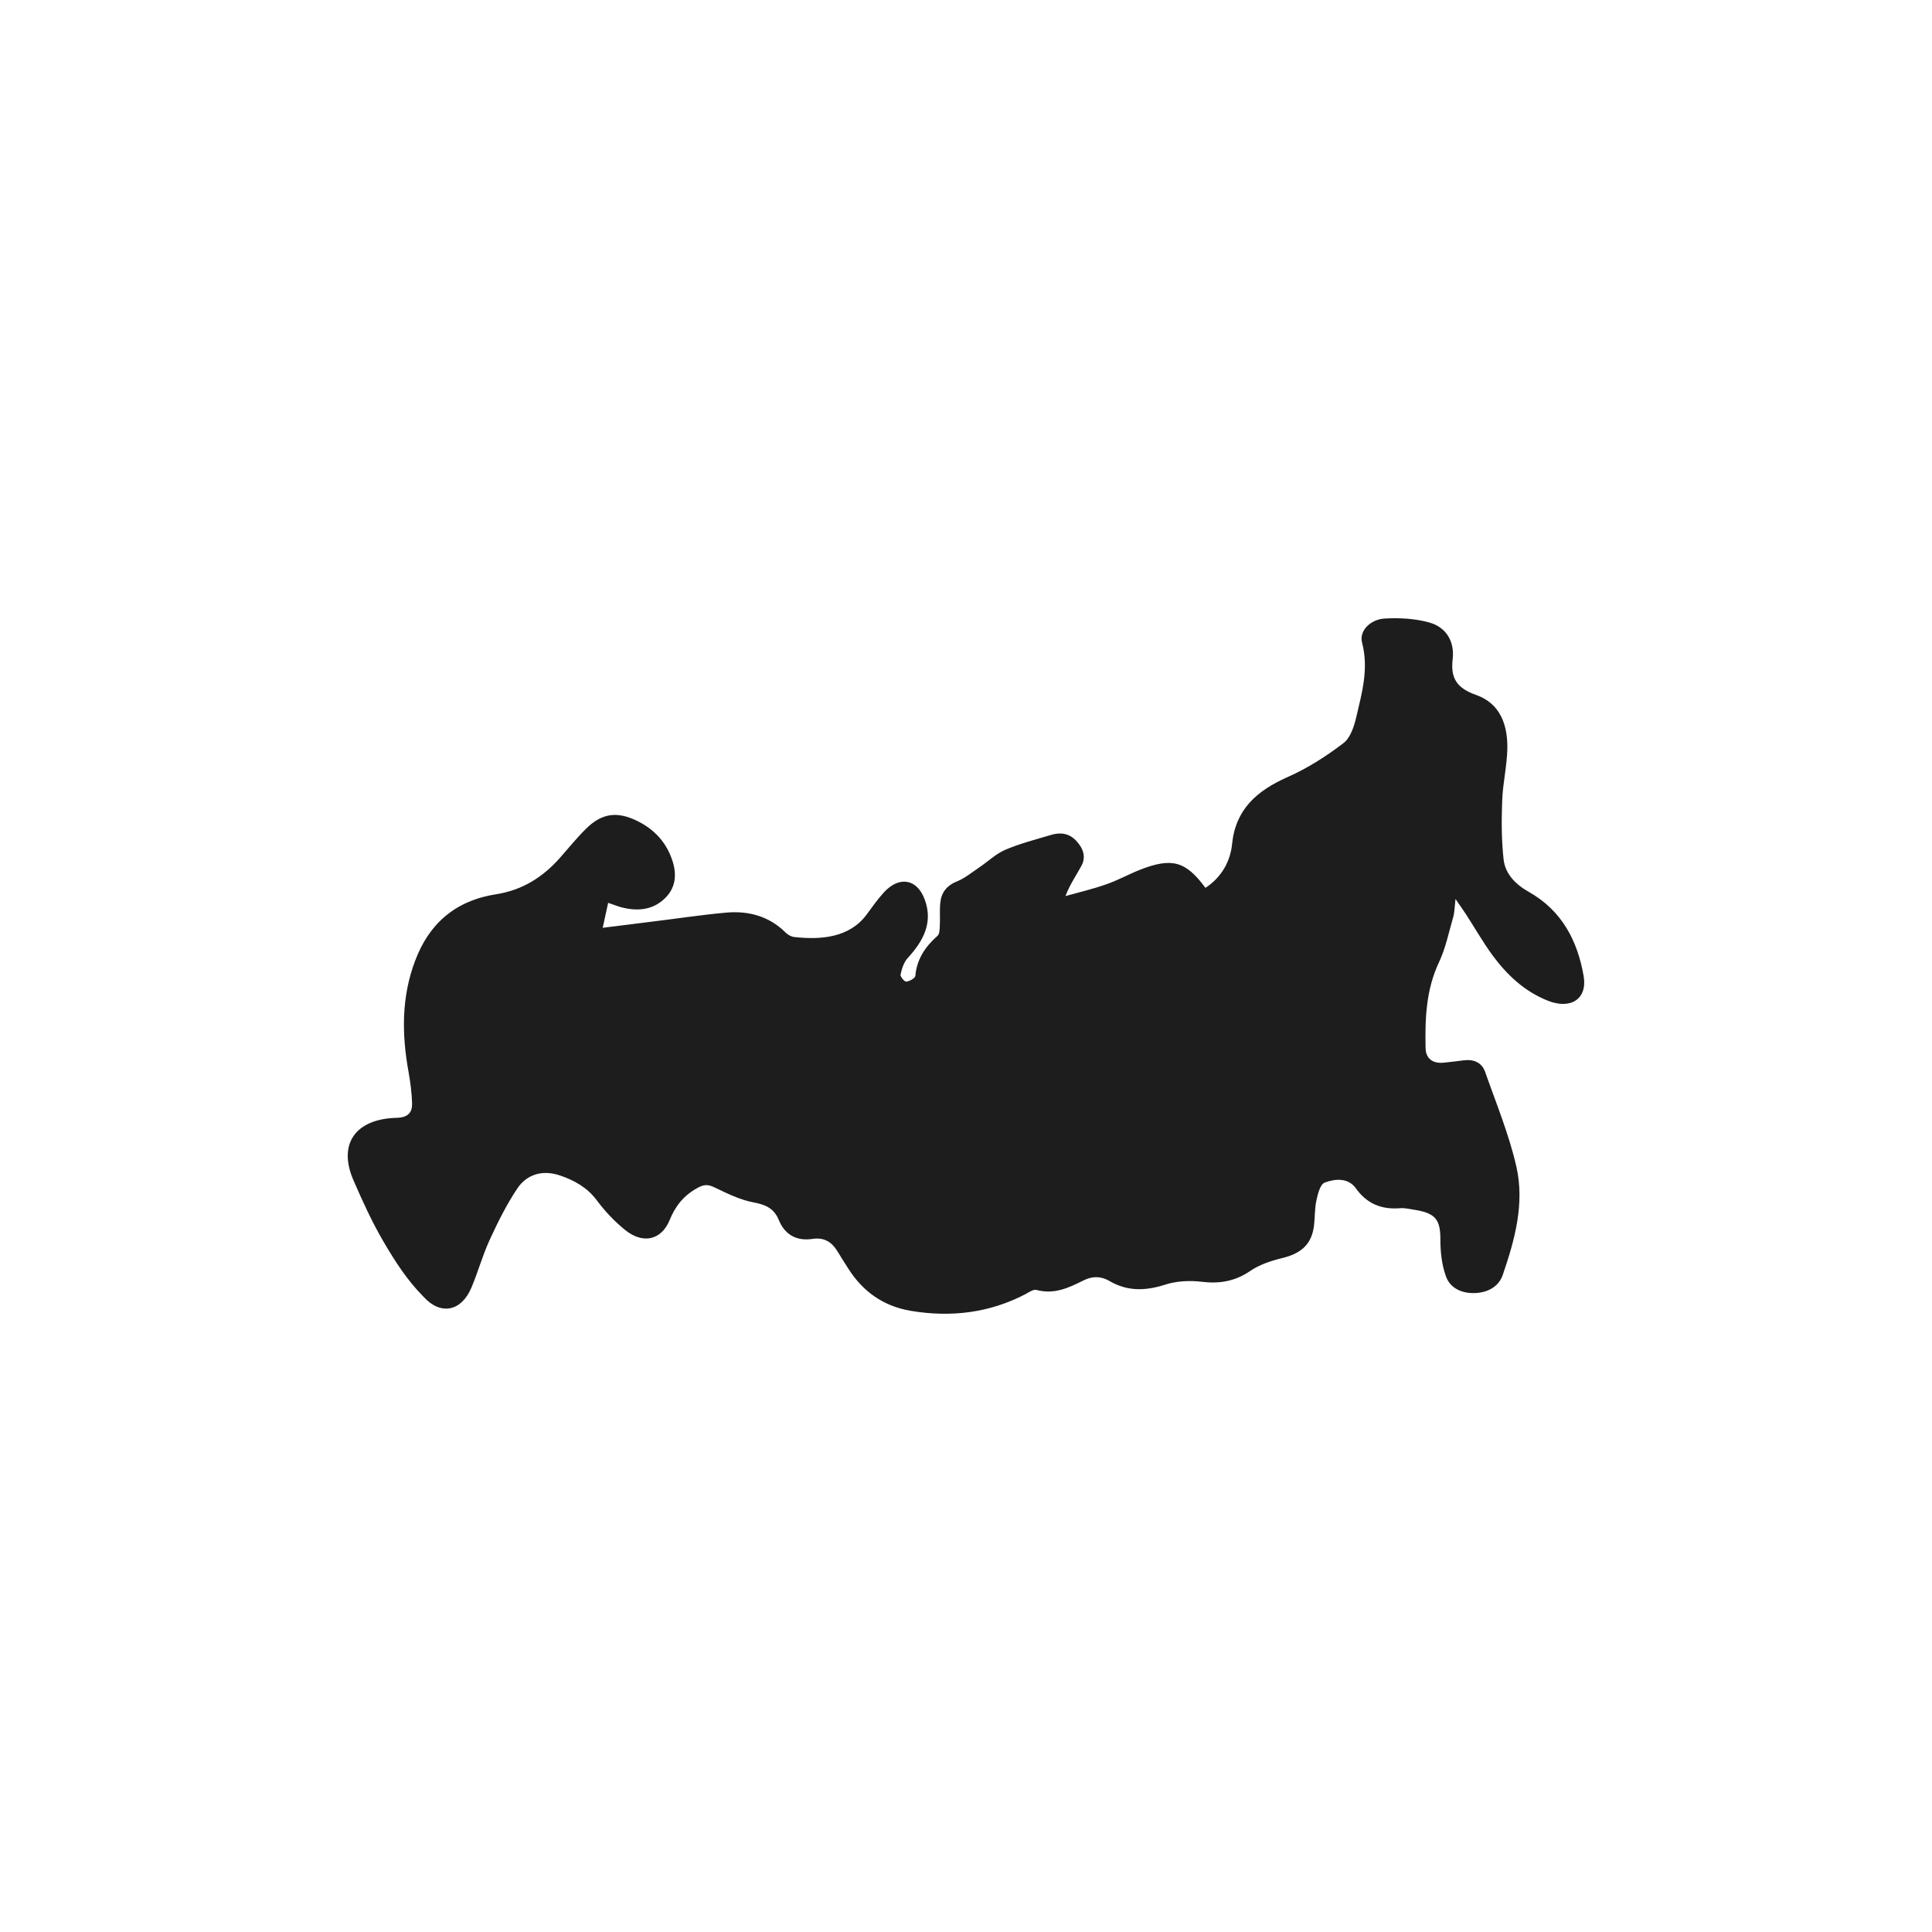 <svg width="50" height="50" viewBox="0 0 50 50" fill="none" xmlns="http://www.w3.org/2000/svg">
<path d="M15.739 23.365C15.694 23.57 15.654 23.752 15.598 24.011C16.081 23.95 16.496 23.901 16.911 23.847C17.536 23.771 18.161 23.676 18.785 23.619C19.373 23.566 19.905 23.711 20.329 24.132C20.385 24.189 20.47 24.238 20.55 24.25C21.235 24.326 21.981 24.273 22.428 23.669C22.569 23.475 22.71 23.278 22.871 23.099C23.27 22.662 23.734 22.742 23.931 23.278C24.153 23.874 23.899 24.349 23.492 24.793C23.391 24.903 23.339 25.07 23.306 25.222C23.294 25.275 23.411 25.412 23.456 25.405C23.544 25.393 23.685 25.313 23.689 25.256C23.726 24.831 23.939 24.504 24.262 24.22C24.318 24.17 24.318 24.049 24.322 23.957C24.334 23.764 24.314 23.566 24.334 23.373C24.358 23.11 24.487 22.924 24.765 22.811C24.975 22.727 25.152 22.575 25.341 22.45C25.567 22.298 25.773 22.096 26.022 21.99C26.397 21.831 26.796 21.728 27.191 21.61C27.437 21.534 27.663 21.561 27.848 21.755C28.029 21.945 28.114 22.169 27.989 22.404C27.86 22.647 27.695 22.875 27.574 23.19C27.928 23.091 28.287 23.008 28.63 22.886C28.936 22.78 29.218 22.621 29.52 22.503C30.334 22.188 30.689 22.29 31.197 22.978C31.62 22.7 31.841 22.286 31.886 21.846C31.974 20.953 32.518 20.467 33.324 20.11C33.84 19.882 34.324 19.571 34.767 19.233C34.948 19.096 35.041 18.807 35.097 18.572C35.246 17.934 35.428 17.307 35.25 16.631C35.17 16.323 35.468 16.031 35.831 16.008C36.213 15.985 36.616 16.008 36.979 16.107C37.442 16.232 37.644 16.616 37.596 17.049C37.539 17.531 37.68 17.801 38.196 17.983C38.837 18.207 39.018 18.773 39.01 19.369C39.002 19.818 38.893 20.266 38.877 20.714C38.857 21.223 38.857 21.736 38.913 22.241C38.954 22.609 39.212 22.883 39.562 23.08C40.432 23.57 40.827 24.36 40.984 25.256C41.089 25.853 40.65 26.138 40.05 25.895C39.441 25.651 38.99 25.218 38.619 24.713C38.373 24.375 38.168 24.015 37.942 23.665C37.87 23.555 37.793 23.448 37.668 23.266C37.644 23.483 37.644 23.612 37.608 23.737C37.495 24.128 37.414 24.535 37.241 24.903C36.903 25.621 36.878 26.369 36.894 27.125C36.898 27.387 37.072 27.535 37.374 27.501C37.547 27.482 37.721 27.463 37.89 27.44C38.152 27.41 38.349 27.505 38.434 27.737C38.72 28.553 39.054 29.358 39.244 30.194C39.461 31.147 39.203 32.089 38.889 33.001C38.784 33.297 38.51 33.449 38.18 33.464C37.833 33.479 37.531 33.339 37.422 33.035C37.313 32.735 37.277 32.401 37.277 32.078C37.277 31.569 37.156 31.398 36.616 31.311C36.487 31.292 36.354 31.257 36.23 31.269C35.738 31.307 35.367 31.143 35.089 30.752C34.888 30.475 34.553 30.505 34.287 30.604C34.166 30.646 34.106 30.897 34.07 31.06C34.021 31.28 34.033 31.508 34.005 31.732C33.941 32.207 33.671 32.442 33.179 32.56C32.893 32.629 32.591 32.731 32.353 32.894C31.962 33.16 31.563 33.229 31.096 33.172C30.785 33.134 30.439 33.153 30.149 33.248C29.641 33.411 29.174 33.422 28.714 33.153C28.489 33.02 28.263 33.023 28.033 33.141C27.654 33.331 27.28 33.506 26.824 33.384C26.744 33.361 26.627 33.445 26.534 33.495C25.599 33.981 24.604 34.098 23.568 33.924C22.851 33.802 22.323 33.415 21.953 32.83C21.856 32.682 21.763 32.53 21.67 32.378C21.525 32.142 21.328 32.017 21.026 32.063C20.595 32.127 20.304 31.937 20.155 31.573C20.034 31.276 19.821 31.178 19.498 31.117C19.148 31.052 18.809 30.881 18.483 30.726C18.314 30.646 18.213 30.654 18.048 30.745C17.693 30.942 17.48 31.208 17.331 31.573C17.117 32.097 16.641 32.203 16.182 31.835C15.904 31.611 15.654 31.345 15.445 31.064C15.199 30.733 14.86 30.543 14.482 30.418C14.038 30.27 13.635 30.391 13.389 30.756C13.107 31.178 12.882 31.633 12.672 32.089C12.487 32.492 12.37 32.925 12.197 33.331C11.939 33.935 11.407 34.053 10.96 33.559C10.54 33.137 10.222 32.64 9.928 32.139C9.63 31.63 9.384 31.09 9.15 30.551C8.739 29.613 9.191 28.956 10.267 28.929C10.561 28.922 10.669 28.789 10.665 28.561C10.657 28.287 10.621 28.01 10.573 27.74C10.396 26.764 10.387 25.8 10.746 24.858C11.101 23.916 11.77 23.308 12.85 23.141C13.527 23.035 14.054 22.693 14.486 22.207C14.715 21.948 14.933 21.675 15.183 21.432C15.582 21.044 15.976 20.995 16.484 21.242C16.952 21.47 17.262 21.823 17.411 22.302C17.52 22.662 17.48 23 17.185 23.27C16.875 23.555 16.492 23.585 16.089 23.483C15.985 23.456 15.888 23.414 15.739 23.365Z" fill="#1D1D1D"/>
</svg>
